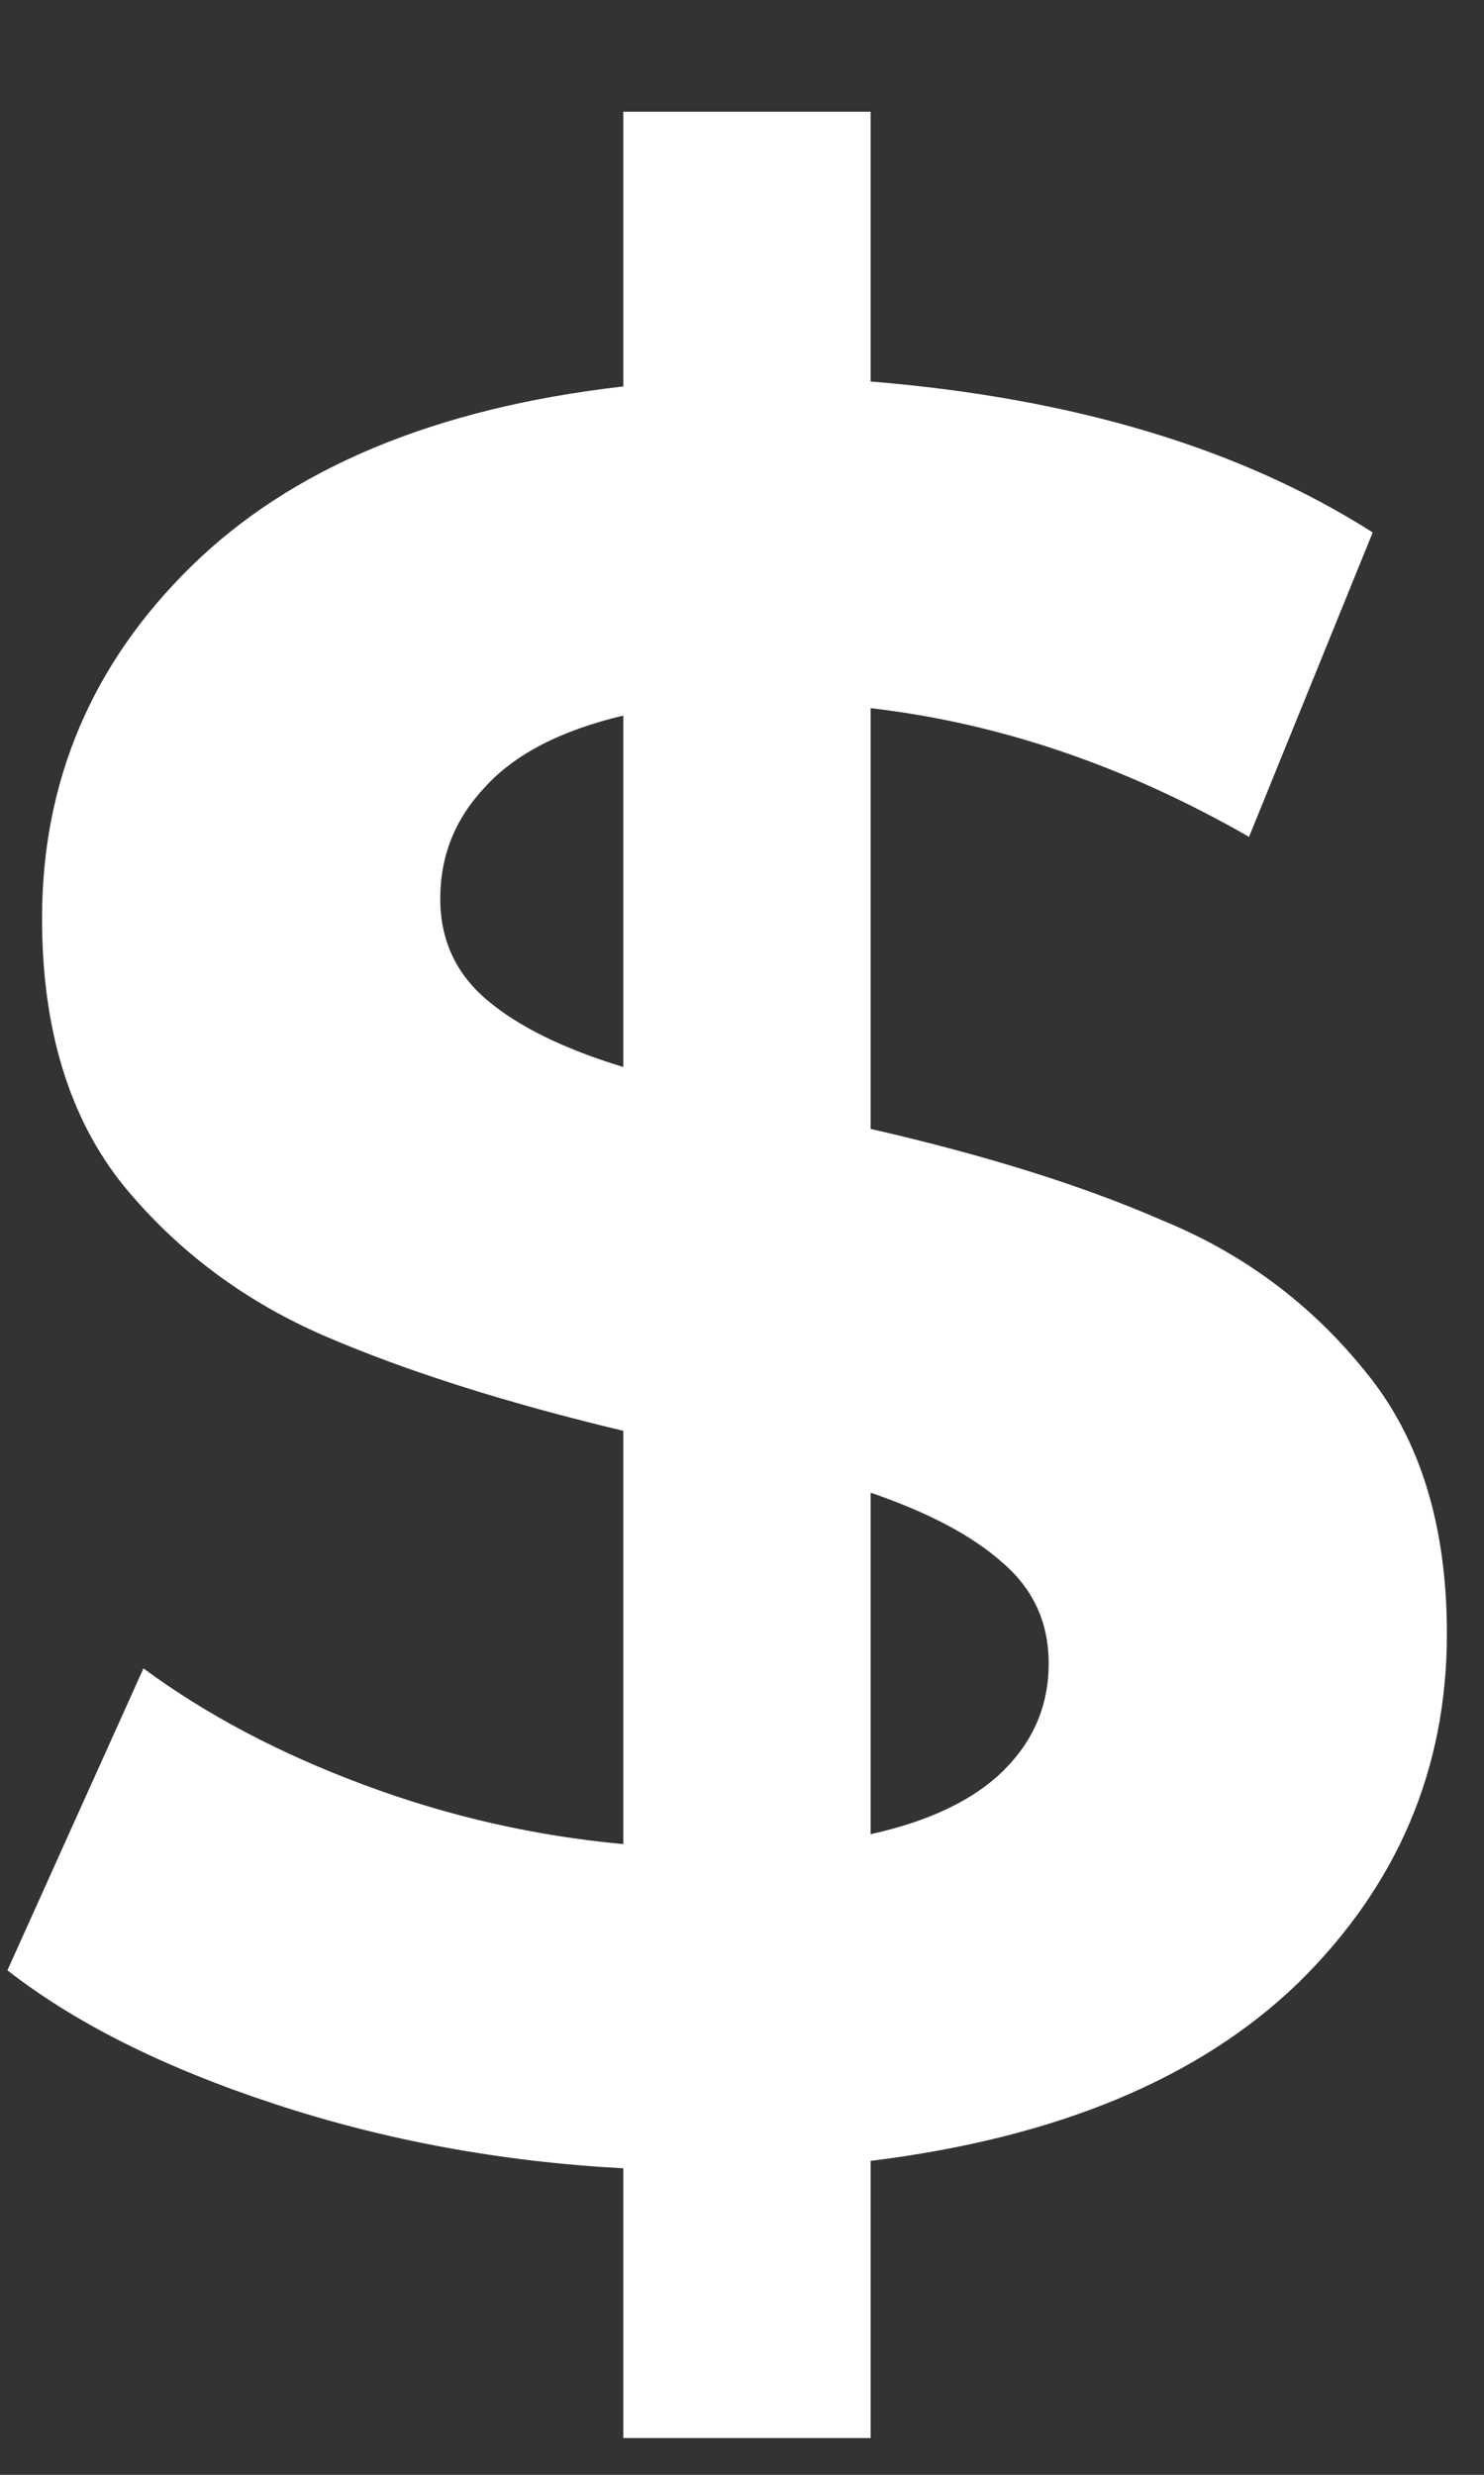 <svg width="12" height="20" viewBox="0 0 12 20" fill="none" xmlns="http://www.w3.org/2000/svg">
<rect x="0" y="0" width="12" height="20" fill="#333333" stroke="none"/>
<path d="M11.7 13.203C11.7 14.297 11.3 15.237 10.5 16.023C9.7 16.797 8.547 17.277 7.04 17.463V19.703H5.04V17.523C4.053 17.47 3.113 17.297 2.22 17.003C1.327 16.71 0.607 16.35 0.06 15.923L1.16 13.483C1.667 13.857 2.26 14.17 2.94 14.423C3.62 14.677 4.32 14.837 5.04 14.903V11.563C4.093 11.337 3.293 11.083 2.64 10.803C1.987 10.523 1.44 10.117 1 9.583C0.56 9.037 0.34 8.317 0.34 7.423C0.34 6.317 0.74 5.37 1.54 4.583C2.353 3.783 3.52 3.297 5.04 3.123V0.903H7.04V3.083C8.68 3.217 10.033 3.623 11.1 4.303L10.1 6.763C9.1 6.19 8.08 5.843 7.04 5.723V9.123C7.973 9.337 8.76 9.583 9.4 9.863C10.053 10.13 10.6 10.537 11.04 11.083C11.48 11.617 11.7 12.323 11.7 13.203ZM3.56 7.263C3.56 7.597 3.687 7.87 3.94 8.083C4.193 8.297 4.56 8.477 5.04 8.623V5.783C4.533 5.903 4.16 6.097 3.92 6.363C3.68 6.617 3.56 6.917 3.56 7.263ZM7.04 14.823C7.52 14.717 7.88 14.543 8.12 14.303C8.36 14.063 8.48 13.777 8.48 13.443C8.48 13.11 8.353 12.837 8.1 12.623C7.86 12.41 7.507 12.223 7.04 12.063V14.823Z" fill="white"/>
</svg>
